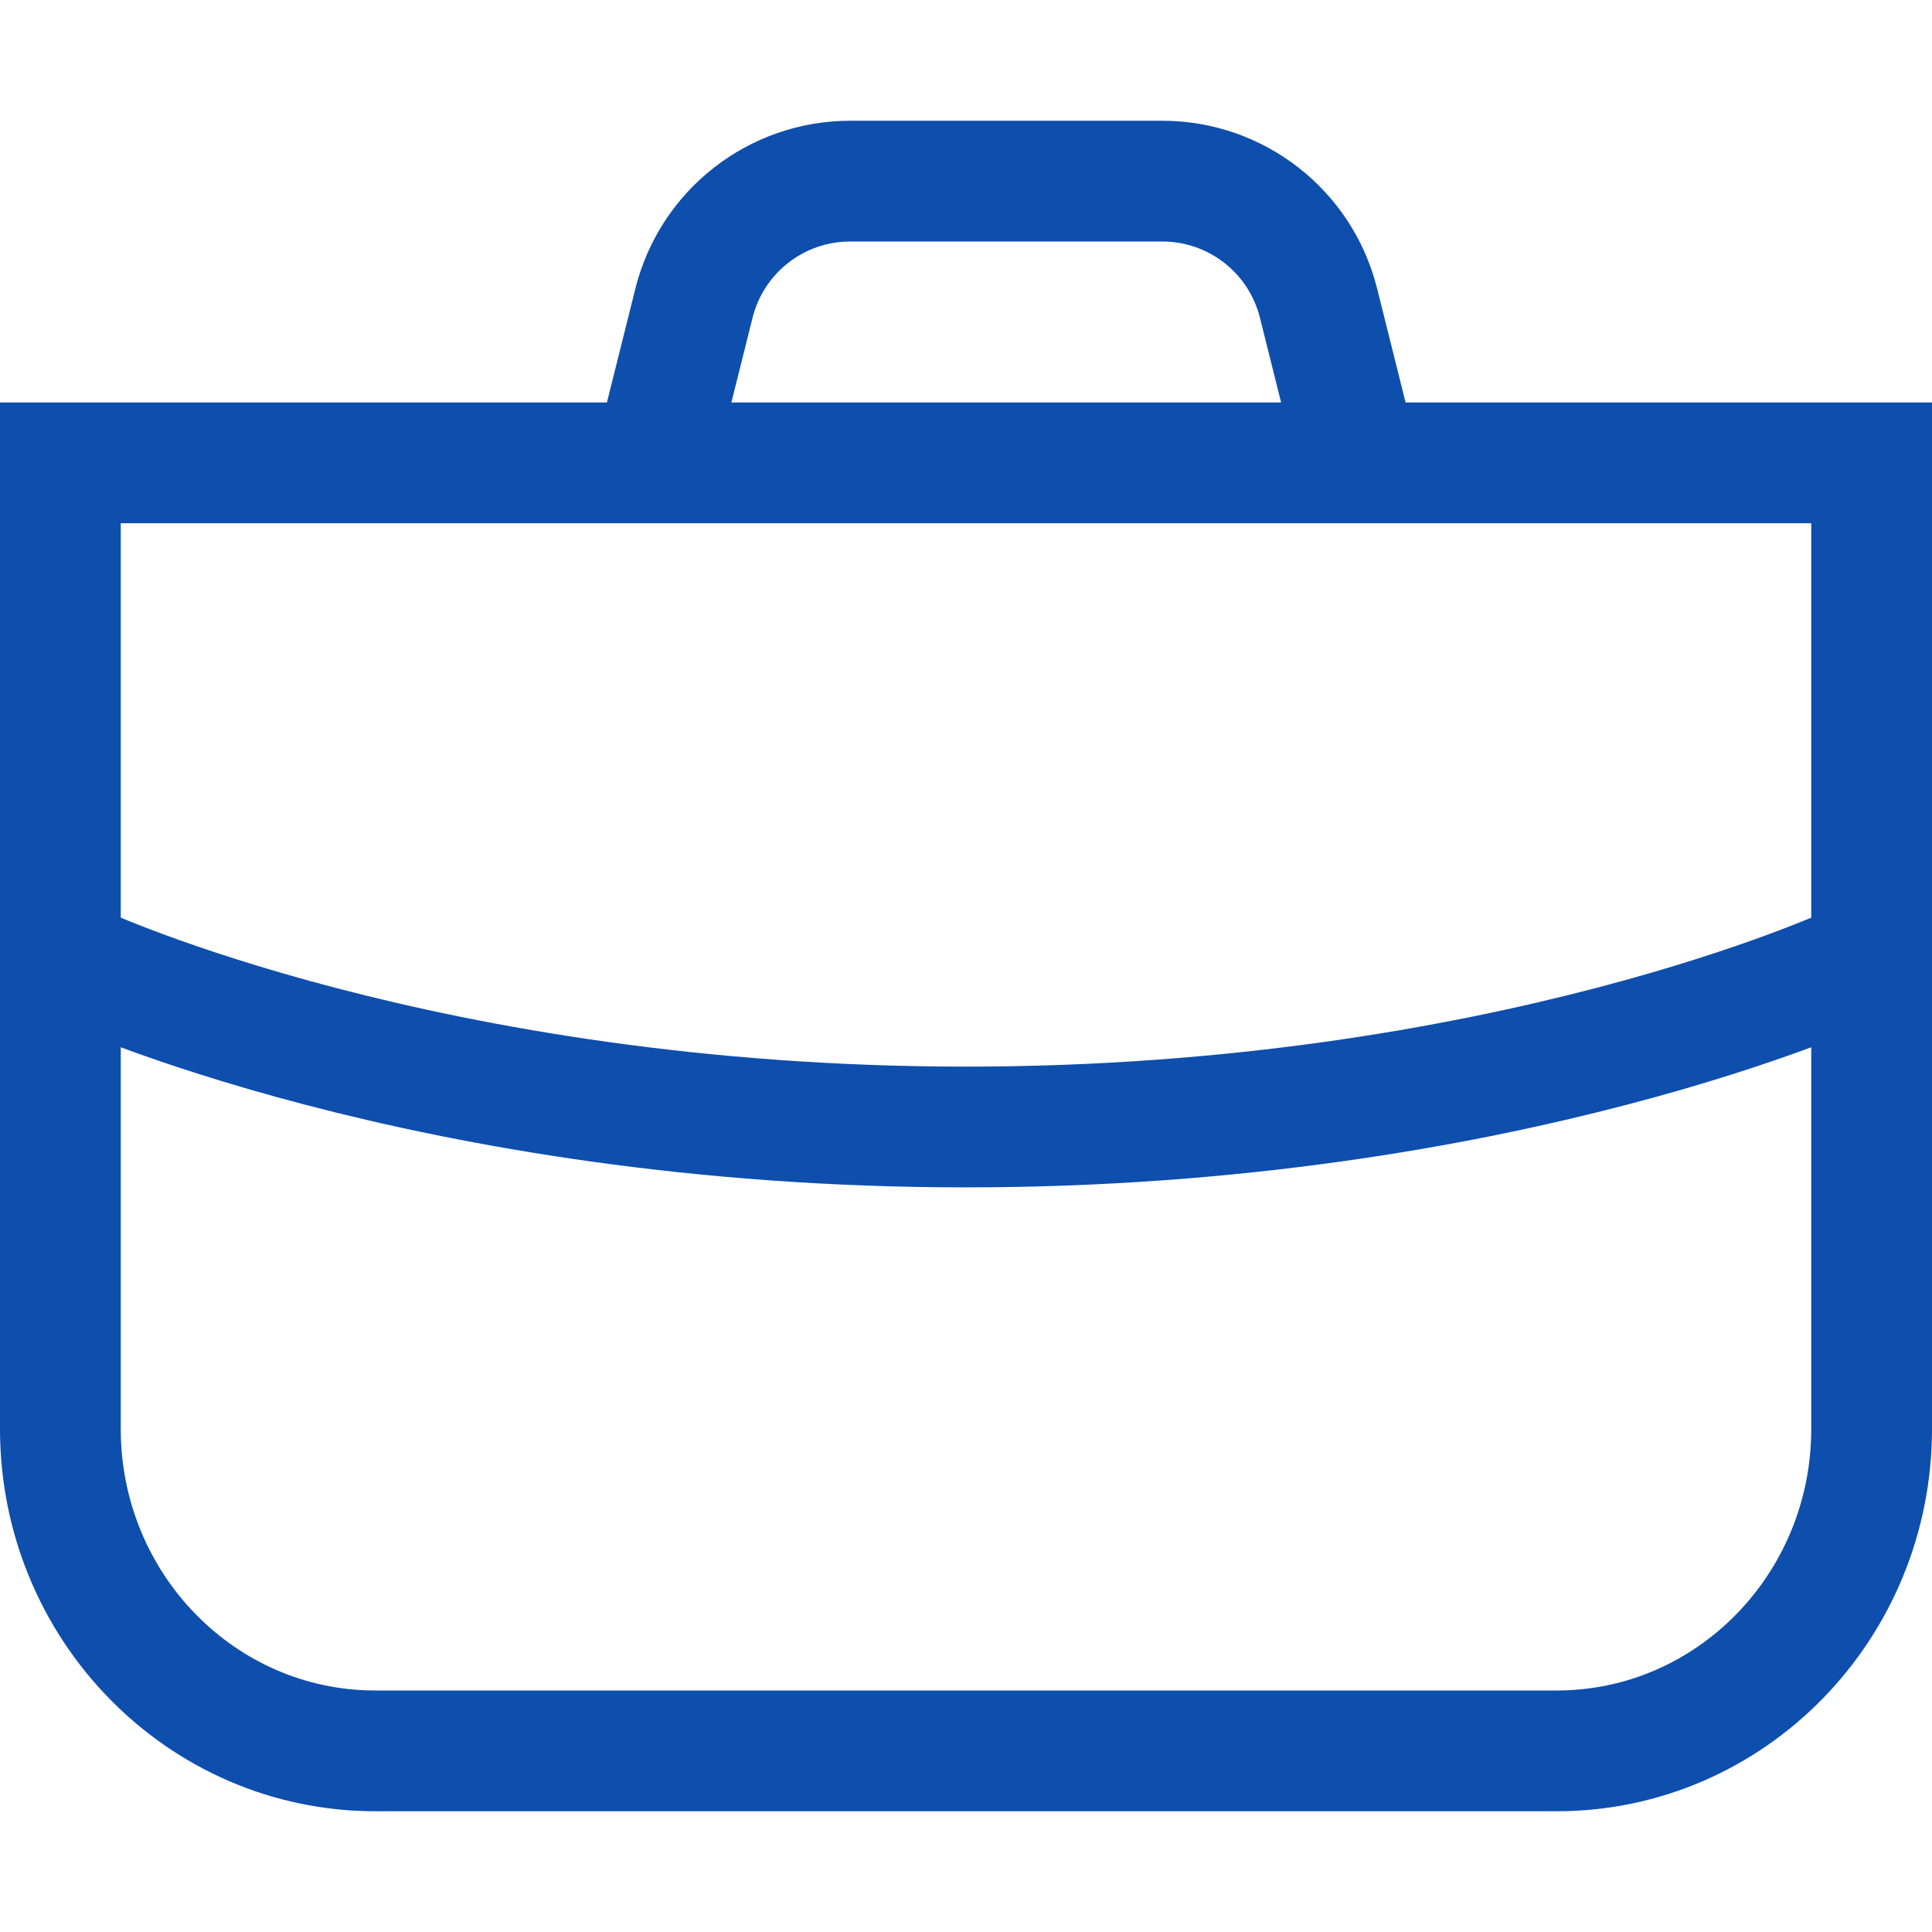 <svg xmlns="http://www.w3.org/2000/svg" width="24" height="24" viewBox="0 0 24 24">
  <g fill="none" fill-rule="evenodd">
    <path stroke="#0E4EAD" stroke-width="1.5" d="M19.337,21.75 L4.663,21.75 C2.502,21.75 0.75,19.959 0.75,17.75 L0.75,5.75 L23.25,5.75 L23.25,17.75 C23.25,19.959 21.498,21.75 19.337,21.75 Z"/>
    <path stroke="#0E4EAD" stroke-width="1.5" d="M1 12C1 12 5.304 14 12 14 18.696 14 23 12 23 12M8 6.25L8.621 3.765C8.844 2.874 9.644 2.25 10.562 2.25L14.438 2.25C15.356 2.25 16.156 2.874 16.379 3.765L17 6.25"/>
  </g>
</svg>
